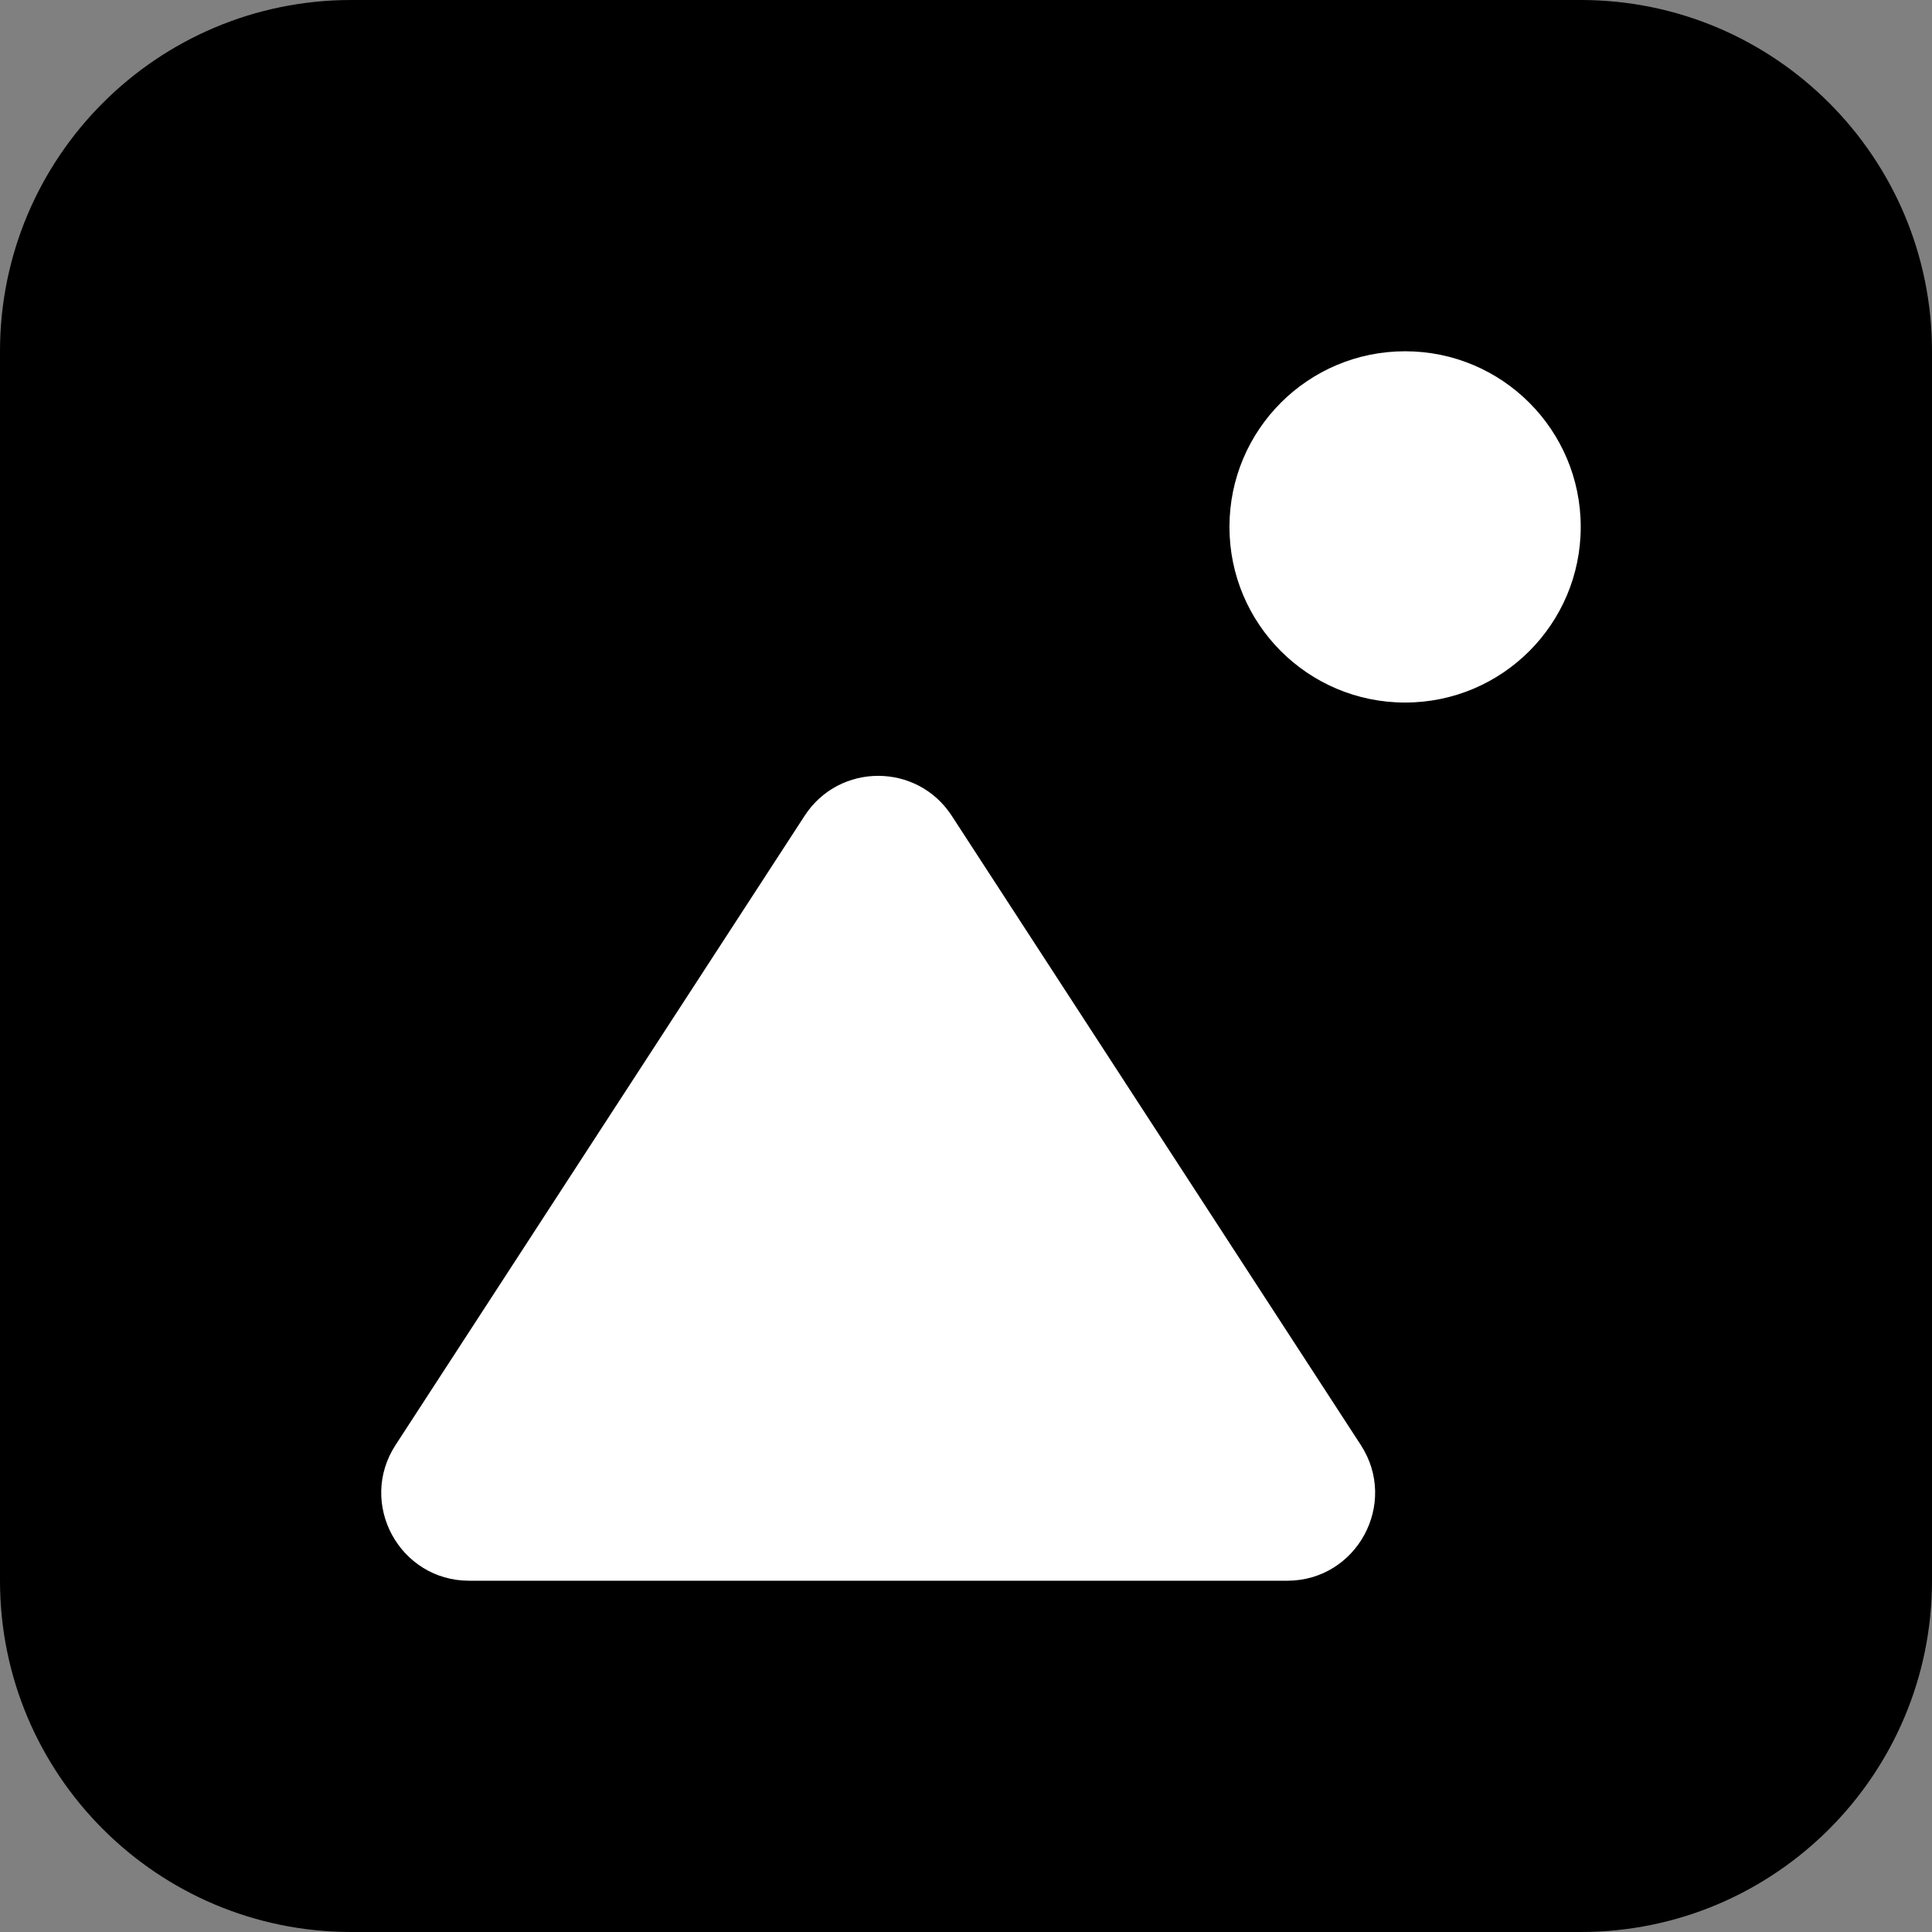 <svg xmlns="http://www.w3.org/2000/svg" width="22" height="22">
    <rect width="100%" height="100%" fill="#808080" stroke="none"/>
    <path d="M 0 4 C 0 1.791 1.791 0 4 0 L 18 0 C 20.209 0 22 1.791 22 4 L 22 18 C 22 20.209 20.209 22 18 22 L 4 22 C 1.791 22 0 20.209 0 18 Z"
          fill="currentColor"></path>
    <path d="M 10.838 9.29 C 10.444 8.683 9.556 8.683 9.162 9.29 L 4.504 16.455 C 4.072 17.12 4.549 18 5.343 18 L 14.657 18 C 15.451 18 15.928 17.12 15.496 16.455 Z"
          fill="white"></path>
    <path d="M 16 4 C 17.105 4 18 4.895 18 6 C 18 7.105 17.105 8 16 8 C 14.895 8 14 7.105 14 6 C 14 4.895 14.895 4 16 4 Z"
          fill="white"></path>
</svg>

